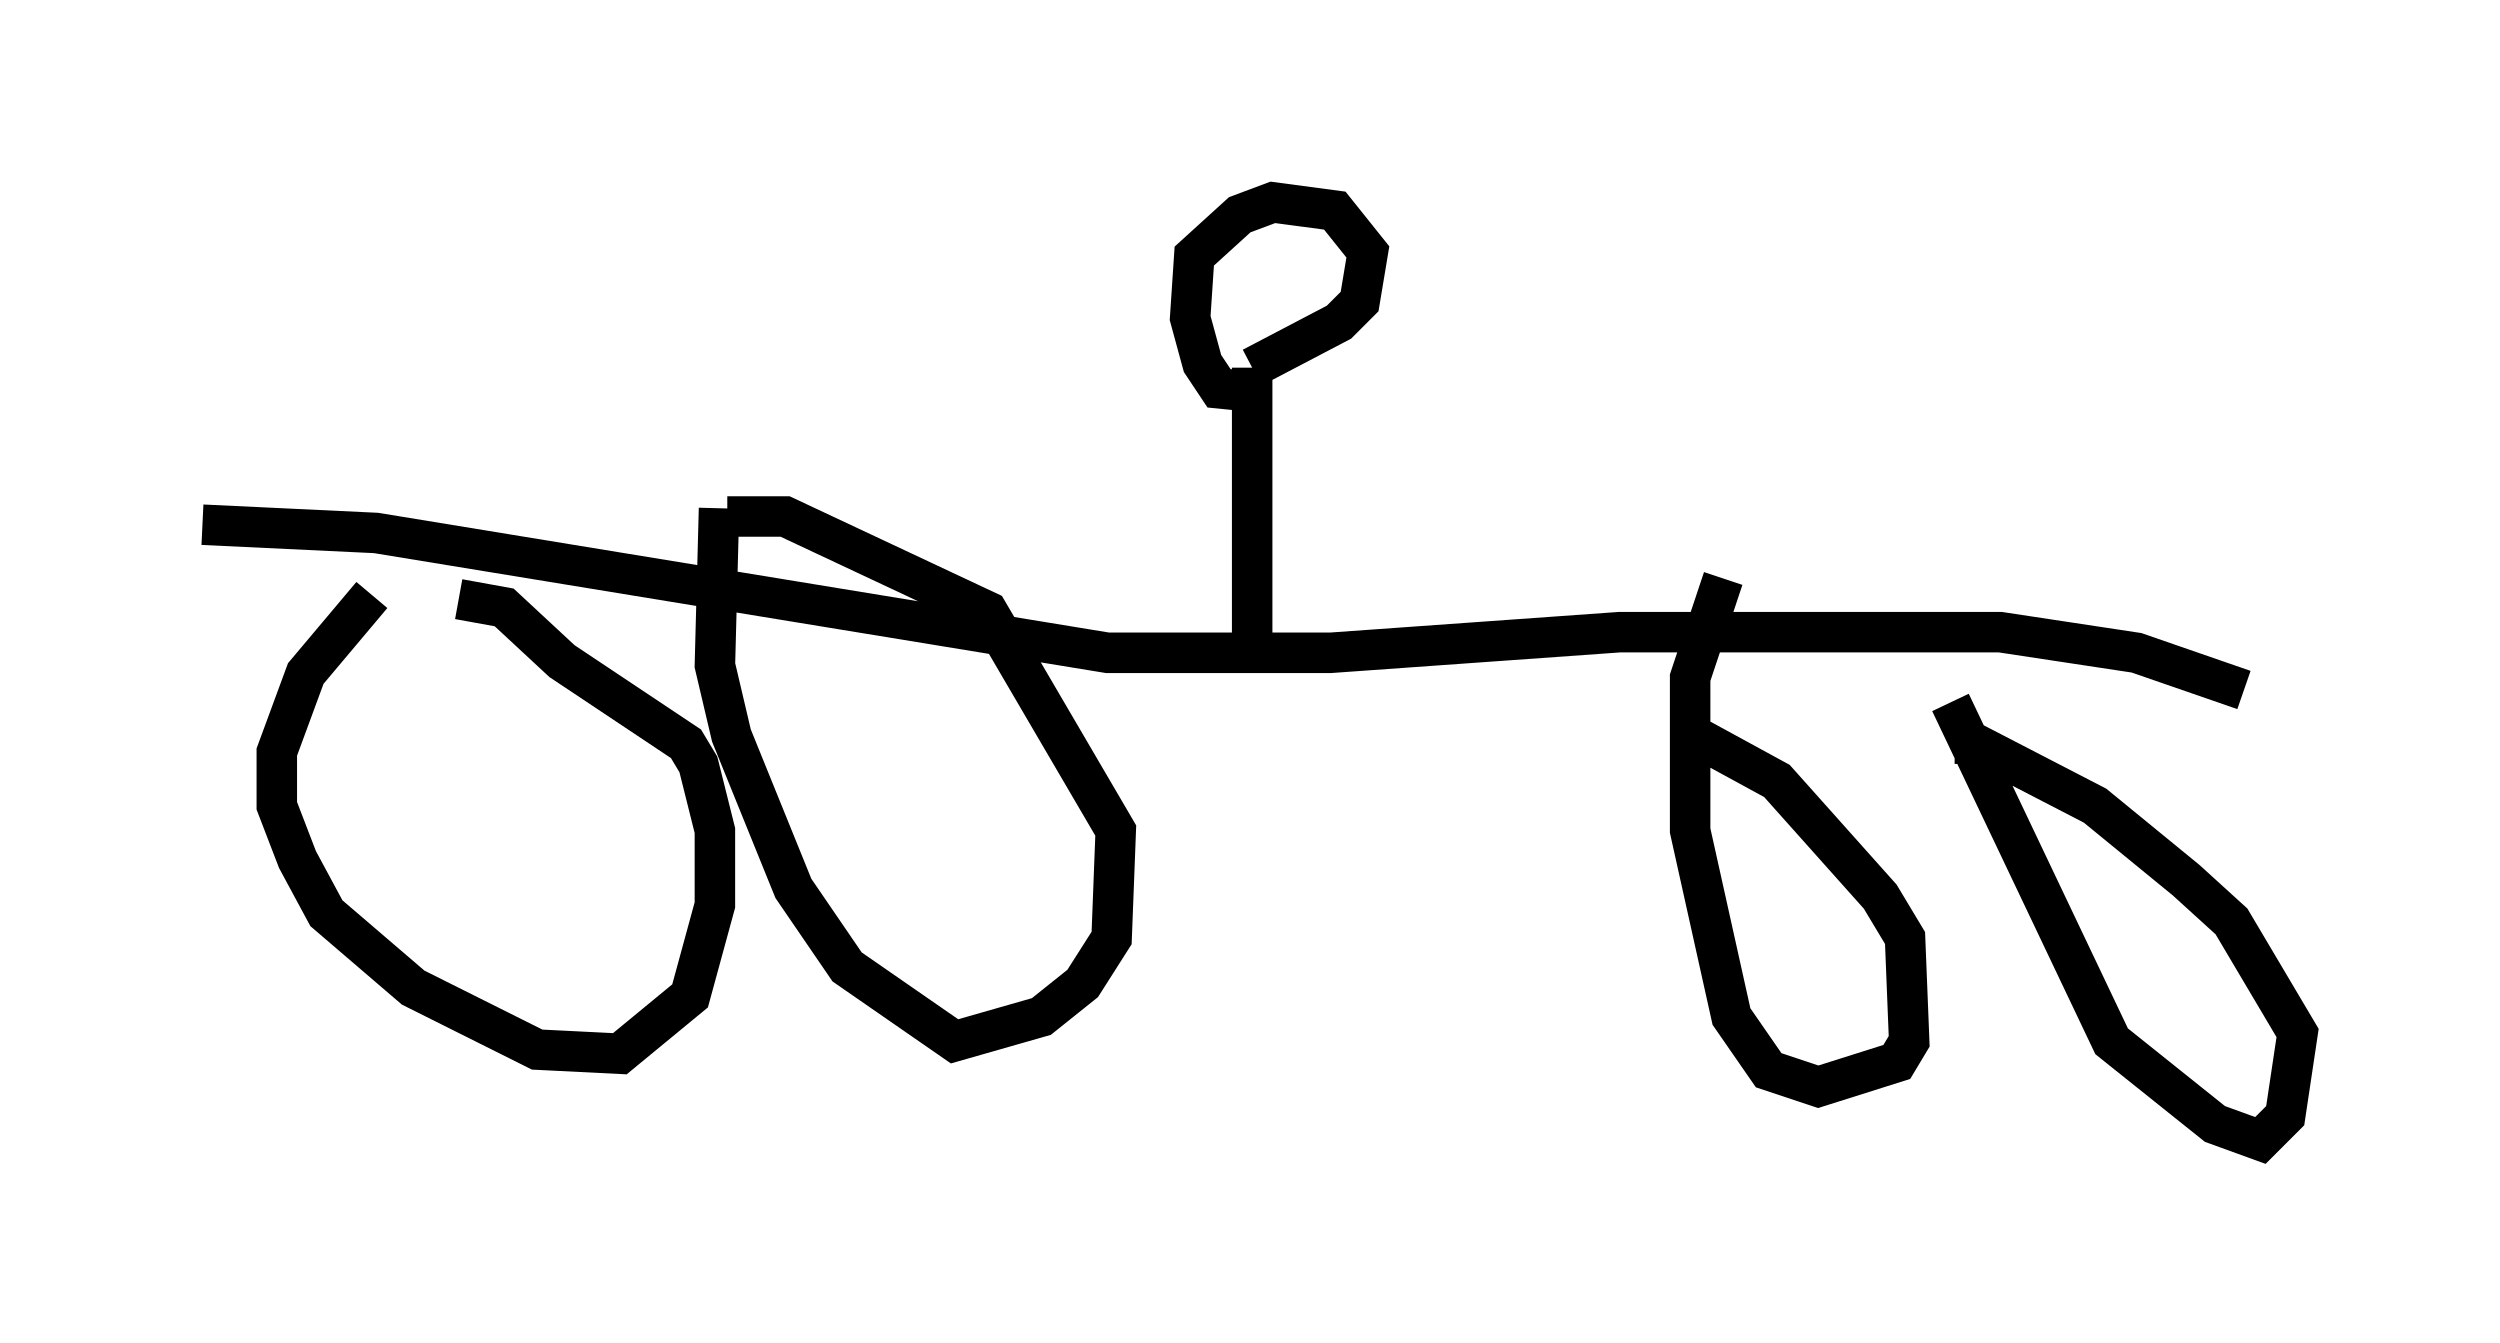 <?xml version="1.0" encoding="utf-8" ?>
<svg baseProfile="full" height="33.173" version="1.1" width="61.757" xmlns="http://www.w3.org/2000/svg" xmlns:ev="http://www.w3.org/2001/xml-events" xmlns:xlink="http://www.w3.org/1999/xlink"><defs /><rect fill="white" height="33.173" width="61.757" x="0" y="0" /><path d="M11.942, 13.575 m-2.756, 1.123 l-1.633, 1.94 -0.715, 1.94 l0.0, 1.327 0.51, 1.327 l0.715, 1.327 2.144, 1.838 l3.063, 1.531 2.042, 0.102 l1.735, -1.429 0.613, -2.246 l0.0, -1.838 -0.408, -1.633 l-0.306, -0.51 -3.063, -2.042 l-1.429, -1.327 -1.123, -0.204 m6.431, -2.246 l-0.102, 3.879 0.408, 1.735 l1.531, 3.777 1.327, 1.94 l2.654, 1.838 2.144, -0.613 l1.021, -0.817 0.715, -1.123 l0.102, -2.654 -3.165, -5.41 l-5.002, -2.348 -1.429, 0.0 m24.602, 1.531 l-0.817, 2.45 0.0, 3.777 l1.021, 4.594 0.919, 1.327 l1.225, 0.408 1.94, -0.613 l0.306, -0.51 -0.102, -2.552 l-0.613, -1.021 -2.552, -2.858 l-2.246, -1.225 m6.533, -0.715 l3.981, 8.371 2.552, 2.042 l1.123, 0.408 0.613, -0.613 l0.306, -2.042 -1.633, -2.756 l-1.123, -1.021 -2.246, -1.838 l-2.96, -1.531 -0.51, 0.0 m-43.284, -5.41 l4.288, 0.204 18.069, 2.96 l5.513, 0.0 7.146, -0.51 l9.392, 0.0 3.369, 0.51 l2.654, 0.919 m-24.5, -1.123 l0.0, -6.84 m0.0, 0.0 l2.144, -1.123 0.51, -0.51 l0.204, -1.225 -0.817, -1.021 l-1.531, -0.204 -0.817, 0.306 l-1.123, 1.021 -0.102, 1.531 l0.306, 1.123 0.408, 0.613 l1.021, 0.102 " fill="none" stroke="black" stroke-width="1" /></svg>